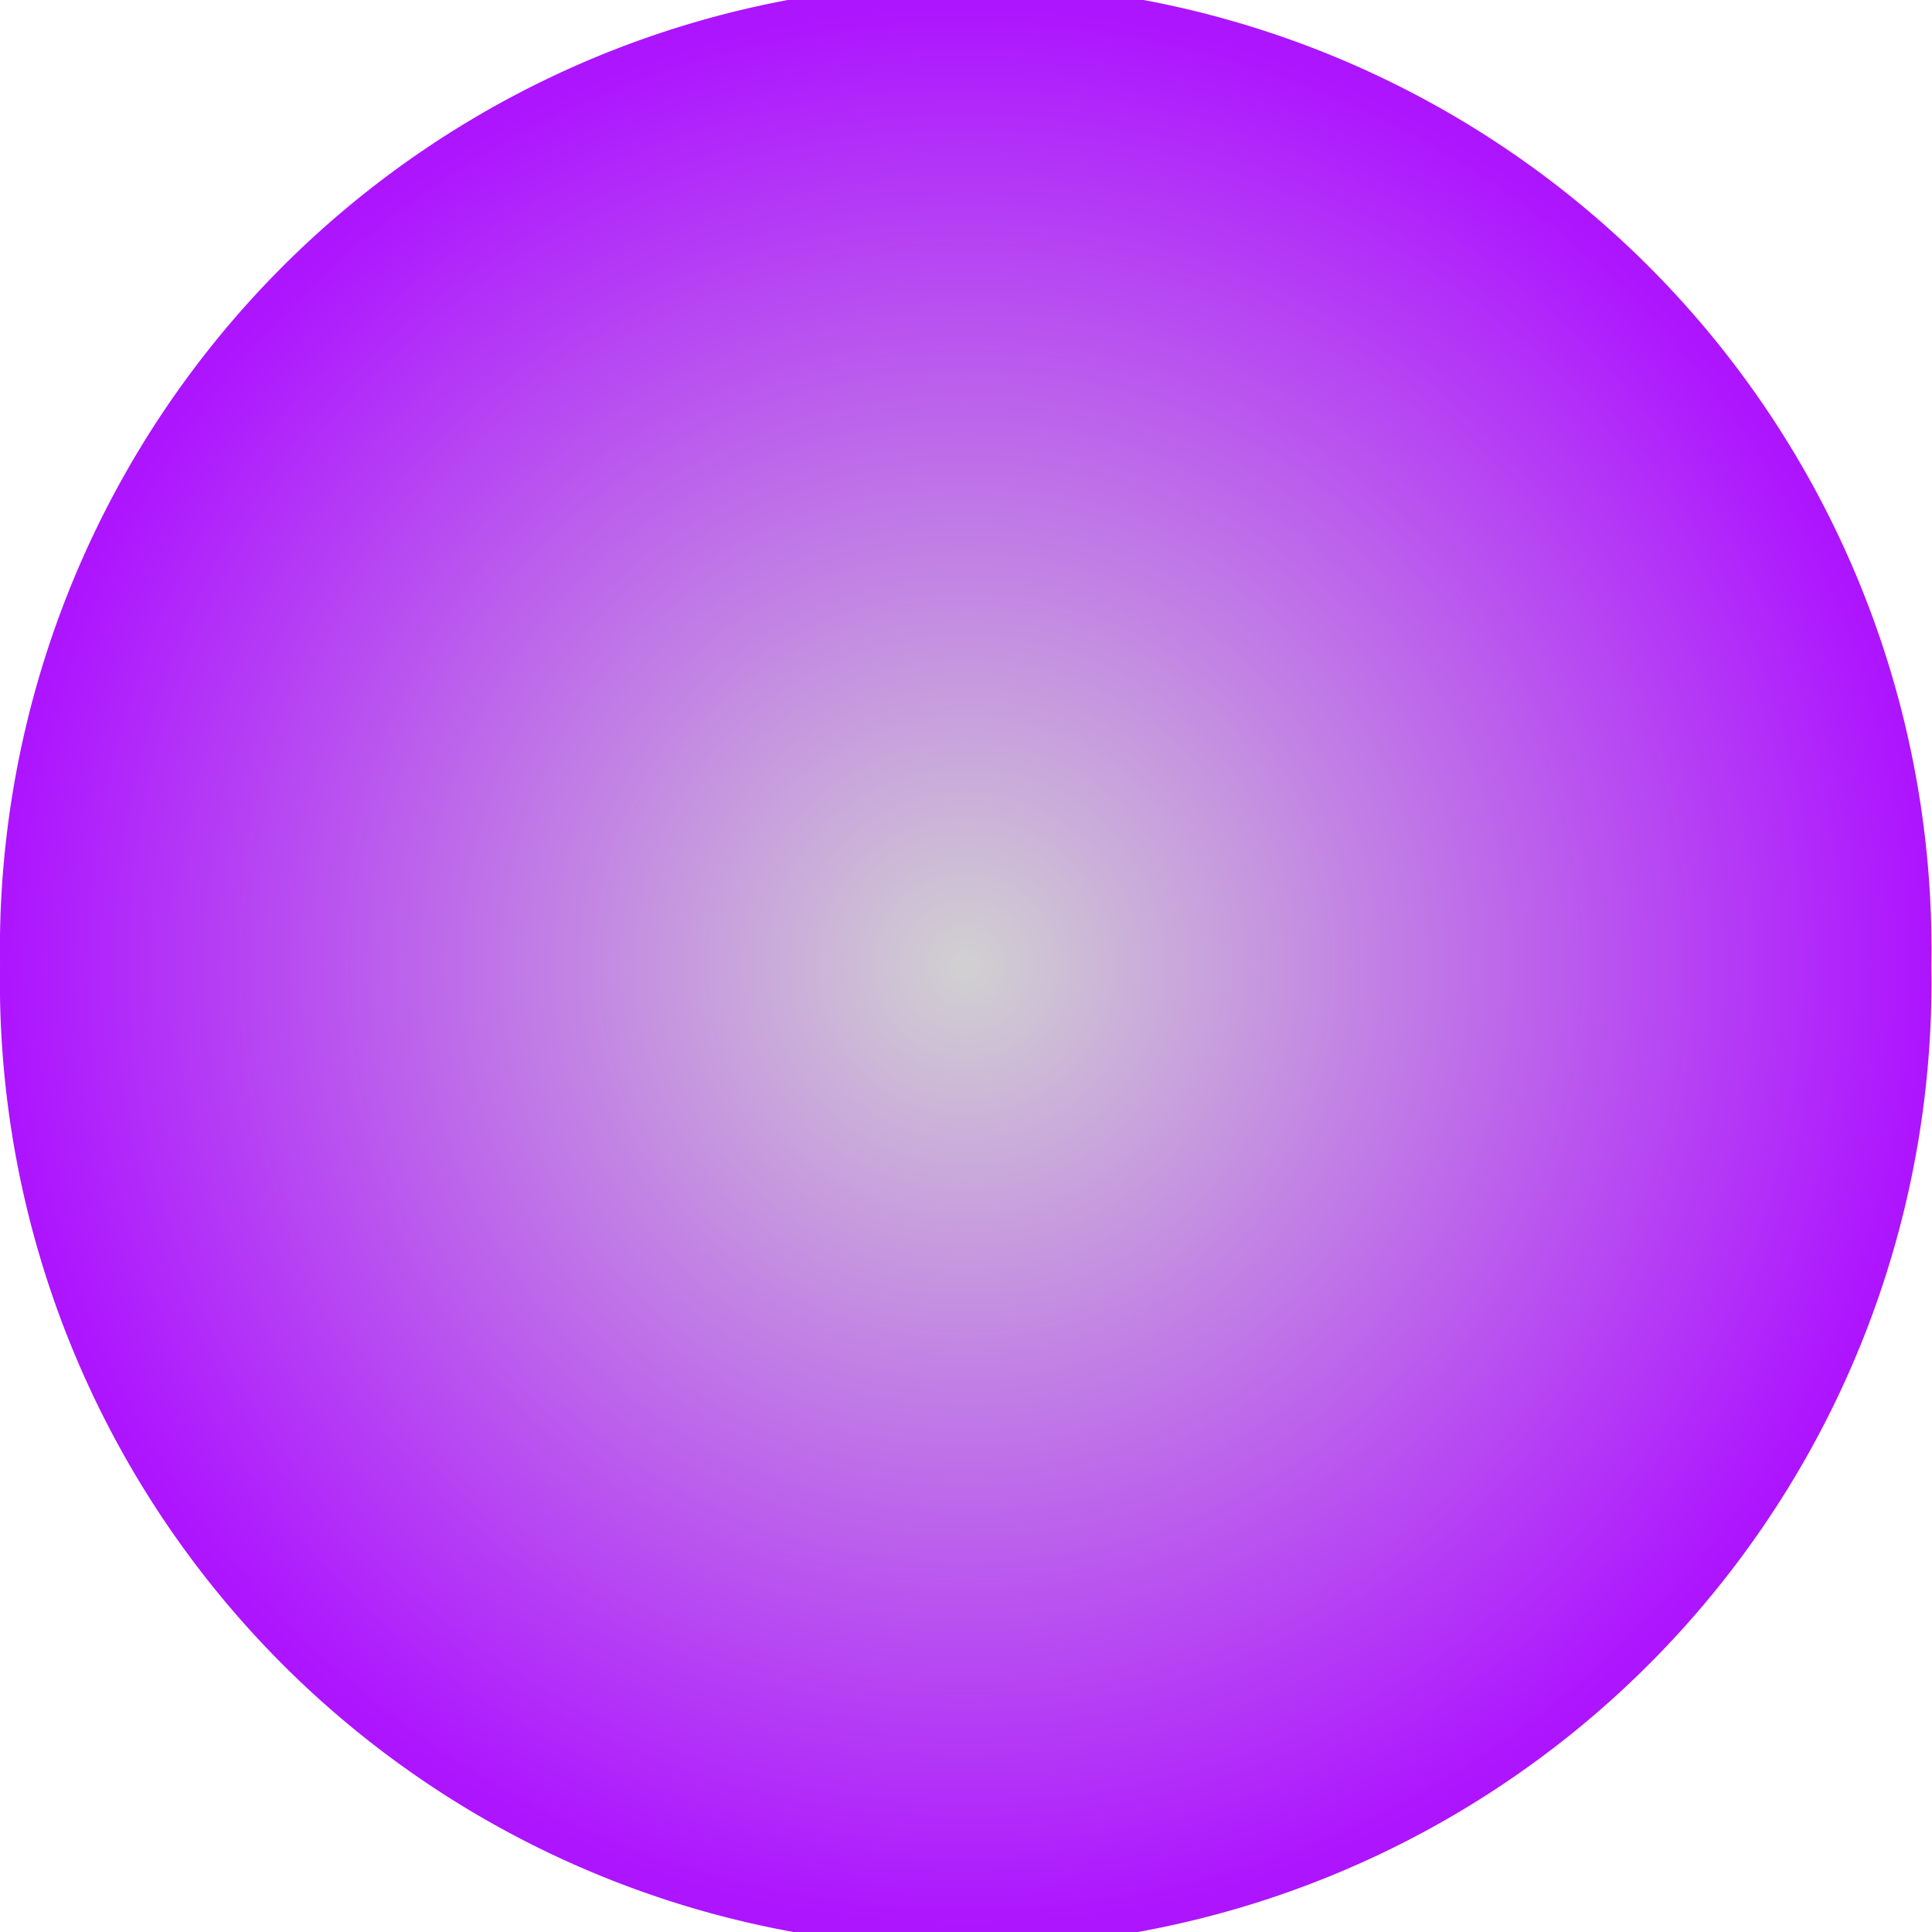 <?xml version="1.0" encoding="UTF-8" standalone="no"?>
<!-- Created with Inkscape (http://www.inkscape.org/) -->
<svg
   xmlns:dc="http://purl.org/dc/elements/1.1/"
   xmlns:cc="http://creativecommons.org/ns#"
   xmlns:rdf="http://www.w3.org/1999/02/22-rdf-syntax-ns#"
   xmlns:svg="http://www.w3.org/2000/svg"
   xmlns="http://www.w3.org/2000/svg"
   xmlns:xlink="http://www.w3.org/1999/xlink"
   xmlns:sodipodi="http://sodipodi.sourceforge.net/DTD/sodipodi-0.dtd"
   xmlns:inkscape="http://www.inkscape.org/namespaces/inkscape"
   width="10"
   height="10"
   id="svg3353"
   sodipodi:version="0.32"
   inkscape:version="0.46"
   version="1.0"
   sodipodi:docname="blueBomb.svg"
   inkscape:output_extension="org.inkscape.output.svg.inkscape"
   inkscape:export-filename="/home/roger/mis-dibujos/open/sea_mine.png"
   inkscape:export-xdpi="90"
   inkscape:export-ydpi="90">
  <defs
     id="defs3355">
    <linearGradient
       id="linearGradient3251">
      <stop
         style="stop-color:#d1d1d1;stop-opacity:1;"
         offset="0"
         id="stop3253" />
      <stop
         style="stop-color:#ad14ff;stop-opacity:1;"
         offset="1"
         id="stop3255" />
    </linearGradient>
    <linearGradient
       id="linearGradient3216">
      <stop
         style="stop-color:#96979c;stop-opacity:1;"
         offset="0"
         id="stop3218" />
      <stop
         style="stop-color:#000000;stop-opacity:0;"
         offset="1"
         id="stop3220" />
    </linearGradient>
    <inkscape:perspective
       sodipodi:type="inkscape:persp3d"
       inkscape:vp_x="0 : 526.18109 : 1"
       inkscape:vp_y="0 : 1000 : 0"
       inkscape:vp_z="744.09448 : 526.18109 : 1"
       inkscape:persp3d-origin="372.04724 : 350.78739 : 1"
       id="perspective3361" />
    <inkscape:perspective
       id="perspective5442"
       inkscape:persp3d-origin="372.04724 : 350.78739 : 1"
       inkscape:vp_z="744.09448 : 526.18109 : 1"
       inkscape:vp_y="0 : 1000 : 0"
       inkscape:vp_x="0 : 526.18109 : 1"
       sodipodi:type="inkscape:persp3d" />
    <linearGradient
       id="linearGradient5146"
       inkscape:collect="always">
      <stop
         id="stop5148"
         offset="0"
         style="stop-color: rgb(0, 0, 0); stop-opacity: 1;" />
      <stop
         id="stop5150"
         offset="1"
         style="stop-color: rgb(0, 0, 0); stop-opacity: 0;" />
    </linearGradient>
    <linearGradient
       id="linearGradient5118"
       inkscape:collect="always">
      <stop
         id="stop5120"
         offset="0"
         style="stop-color: rgb(0, 0, 0); stop-opacity: 1;" />
      <stop
         id="stop5122"
         offset="1"
         style="stop-color: rgb(211, 215, 207); stop-opacity: 1;" />
    </linearGradient>
    <linearGradient
       id="linearGradient5362"
       inkscape:collect="always">
      <stop
         id="stop5364"
         offset="0"
         style="stop-color: rgb(242, 242, 242); stop-opacity: 1;" />
      <stop
         id="stop5366"
         offset="1"
         style="stop-color: rgb(242, 242, 242); stop-opacity: 0;" />
    </linearGradient>
    <linearGradient
       id="linearGradient5110"
       inkscape:collect="always">
      <stop
         id="stop5112"
         offset="0"
         style="stop-color: rgb(0, 0, 0); stop-opacity: 1;" />
      <stop
         id="stop5114"
         offset="1"
         style="stop-color: rgb(211, 215, 207); stop-opacity: 1;" />
    </linearGradient>
    <linearGradient
       id="linearGradient4395"
       inkscape:collect="always">
      <stop
         id="stop4397"
         offset="0"
         style="stop-color: rgb(211, 215, 207); stop-opacity: 1;" />
      <stop
         id="stop4399"
         offset="1"
         style="stop-color: rgb(46, 52, 54); stop-opacity: 1;" />
    </linearGradient>
    <inkscape:perspective
       id="perspective3818"
       inkscape:persp3d-origin="372.04724 : 350.78739 : 1"
       inkscape:vp_z="744.09448 : 526.18109 : 1"
       inkscape:vp_y="0 : 1000 : 0"
       inkscape:vp_x="0 : 526.18109 : 1"
       sodipodi:type="inkscape:persp3d" />
    <linearGradient
       y2="7.567"
       x2="189.986"
       y1="-2.771"
       x1="186.326"
       gradientUnits="userSpaceOnUse"
       id="linearGradient3816"
       xlink:href="#linearGradient5146"
       inkscape:collect="always" />
    <linearGradient
       y2="1390.082"
       x2="520.14"
       y1="1391.709"
       x1="515.181"
       gradientTransform="matrix(0.645,0.903,-0.871,0.668,1062.65,-1367.57)"
       gradientUnits="userSpaceOnUse"
       id="linearGradient3808"
       xlink:href="#linearGradient5118"
       inkscape:collect="always" />
    <linearGradient
       y2="4.915"
       x2="187.824"
       y1="0.404"
       x1="192.618"
       gradientUnits="userSpaceOnUse"
       id="linearGradient3800"
       xlink:href="#linearGradient5362"
       inkscape:collect="always" />
    <linearGradient
       y2="1382.68"
       x2="507.722"
       y1="1382.68"
       x1="506.097"
       gradientTransform="matrix(0.501,0.663,-0.677,0.491,1219.31,390.519)"
       gradientUnits="userSpaceOnUse"
       id="linearGradient3792"
       xlink:href="#linearGradient5110"
       inkscape:collect="always" />
    <linearGradient
       y2="7.567"
       x2="189.986"
       y1="-2.771"
       x1="186.326"
       gradientUnits="userSpaceOnUse"
       id="linearGradient3780"
       xlink:href="#linearGradient5146"
       inkscape:collect="always" />
    <linearGradient
       y2="1391"
       x2="518.776"
       y1="1391.042"
       x1="514.005"
       gradientTransform="matrix(0.645,0.903,-0.871,0.668,1062.65,-1367.57)"
       gradientUnits="userSpaceOnUse"
       id="linearGradient3778"
       xlink:href="#linearGradient5118"
       inkscape:collect="always" />
    <linearGradient
       y2="1382.682"
       x2="508.254"
       y1="1382.68"
       x1="506.097"
       gradientTransform="matrix(0.501,0.663,-0.677,0.491,1219.31,390.519)"
       gradientUnits="userSpaceOnUse"
       id="linearGradient3776"
       xlink:href="#linearGradient5110"
       inkscape:collect="always" />
    <linearGradient
       y2="7.567"
       x2="189.986"
       y1="-2.771"
       x1="186.326"
       gradientUnits="userSpaceOnUse"
       id="linearGradient3774"
       xlink:href="#linearGradient5146"
       inkscape:collect="always" />
    <linearGradient
       y2="1390.468"
       x2="513.394"
       y1="1390.18"
       x1="515.035"
       gradientTransform="matrix(0.645,0.903,-0.871,0.668,1062.65,-1367.57)"
       gradientUnits="userSpaceOnUse"
       id="linearGradient3772"
       xlink:href="#linearGradient5118"
       inkscape:collect="always" />
    <linearGradient
       gradientUnits="userSpaceOnUse"
       y2="4.915"
       x2="187.824"
       y1="0.404"
       x1="192.618"
       id="linearGradient3770"
       xlink:href="#linearGradient5362"
       inkscape:collect="always" />
    <linearGradient
       y2="1382.68"
       x2="507.722"
       y1="1382.68"
       x1="506.097"
       gradientTransform="matrix(0.501,0.663,-0.677,0.491,1219.31,390.519)"
       gradientUnits="userSpaceOnUse"
       id="linearGradient3768"
       xlink:href="#linearGradient5110"
       inkscape:collect="always" />
    <linearGradient
       y2="7.567"
       x2="189.986"
       y1="-2.771"
       x1="186.326"
       gradientUnits="userSpaceOnUse"
       id="linearGradient3766"
       xlink:href="#linearGradient5146"
       inkscape:collect="always" />
    <linearGradient
       y2="1390.468"
       x2="513.394"
       y1="1390.18"
       x1="515.035"
       gradientTransform="matrix(0.645,0.903,-0.871,0.668,1062.65,-1367.57)"
       gradientUnits="userSpaceOnUse"
       id="linearGradient3764"
       xlink:href="#linearGradient5118"
       inkscape:collect="always" />
    <linearGradient
       y2="1382.68"
       x2="507.722"
       y1="1382.68"
       x1="506.097"
       gradientTransform="matrix(0.501,0.663,-0.677,0.491,1219.31,390.519)"
       gradientUnits="userSpaceOnUse"
       id="linearGradient3762"
       xlink:href="#linearGradient5110"
       inkscape:collect="always" />
    <linearGradient
       y2="1382.68"
       x2="507.722"
       y1="1382.68"
       x1="506.097"
       gradientTransform="translate(9.625,6.25e-2)"
       gradientUnits="userSpaceOnUse"
       id="linearGradient3760"
       xlink:href="#linearGradient5110"
       inkscape:collect="always" />
    <linearGradient
       y2="1390.118"
       x2="519.16"
       y1="1390.18"
       x1="515.035"
       gradientUnits="userSpaceOnUse"
       id="linearGradient3758"
       xlink:href="#linearGradient5118"
       inkscape:collect="always" />
    <radialGradient
       gradientTransform="matrix(-0.558,0.974,-0.868,-0.497,292.867,-126.843)"
       gradientUnits="userSpaceOnUse"
       r="33.375"
       fy="27.555"
       fx="172.625"
       cy="27.555"
       cx="172.625"
       id="radialGradient3756"
       xlink:href="#linearGradient4395"
       inkscape:collect="always" />
    <inkscape:perspective
       id="perspective2863"
       inkscape:persp3d-origin="197.01205 : 120.79972 : 1"
       inkscape:vp_z="394.02411 : 181.19958 : 1"
       inkscape:vp_y="0 : 1000 : 0"
       inkscape:vp_x="0 : 181.19958 : 1"
       sodipodi:type="inkscape:persp3d" />
    <radialGradient
       inkscape:collect="always"
       xlink:href="#linearGradient3216"
       id="radialGradient3222"
       cx="350.507"
       cy="532.206"
       fx="350.507"
       fy="532.206"
       r="98.155"
       gradientTransform="matrix(1,0,0,0.999,0,0.756)"
       gradientUnits="userSpaceOnUse" />
    <radialGradient
       inkscape:collect="always"
       xlink:href="#linearGradient3251"
       id="radialGradient3257"
       cx="3.955"
       cy="4.036"
       fx="3.955"
       fy="4.036"
       r="3.558"
       gradientTransform="matrix(1,0,0,0.932,0,0.276)"
       gradientUnits="userSpaceOnUse" />
  </defs>
  <sodipodi:namedview
     id="base"
     pagecolor="#ffffff"
     bordercolor="#666666"
     borderopacity="1.0"
     inkscape:pageopacity="0.0"
     inkscape:pageshadow="2"
     inkscape:zoom="16"
     inkscape:cx="6.714158"
     inkscape:cy="2.6168488"
     inkscape:document-units="px"
     inkscape:current-layer="g6770"
     showgrid="false"
     showguides="true"
     inkscape:guide-bbox="true"
     inkscape:window-width="1278"
     inkscape:window-height="913"
     inkscape:window-x="0"
     inkscape:window-y="24" />
  <g
     inkscape:label="Capa 1"
     inkscape:groupmode="layer"
     id="layer1"
     transform="translate(-27.546,-58.64)">
    <g
       id="g6770"
       transform="translate(-242.124,-1231.2)">
      <path
         sodipodi:type="arc"
         style="opacity:1;fill:url(#radialGradient3257);fill-opacity:1;stroke:none;stroke-width:0.4;stroke-linecap:square;stroke-linejoin:miter;stroke-miterlimit:4;stroke-dasharray:none;stroke-dashoffset:42.51;stroke-opacity:1"
         id="path3249"
         sodipodi:cx="3.9553785"
         sodipodi:cy="4.0364933"
         sodipodi:rx="3.557631"
         sodipodi:ry="3.314563"
         d="M 7.513,4.036 A 3.558,3.315 0 1 1 0.398,4.036 A 3.558,3.315 0 1 1 7.513,4.036 z"
         transform="matrix(1.405,0,0,1.508,269.111,1288.751)" />
    </g>
  </g>
</svg>
